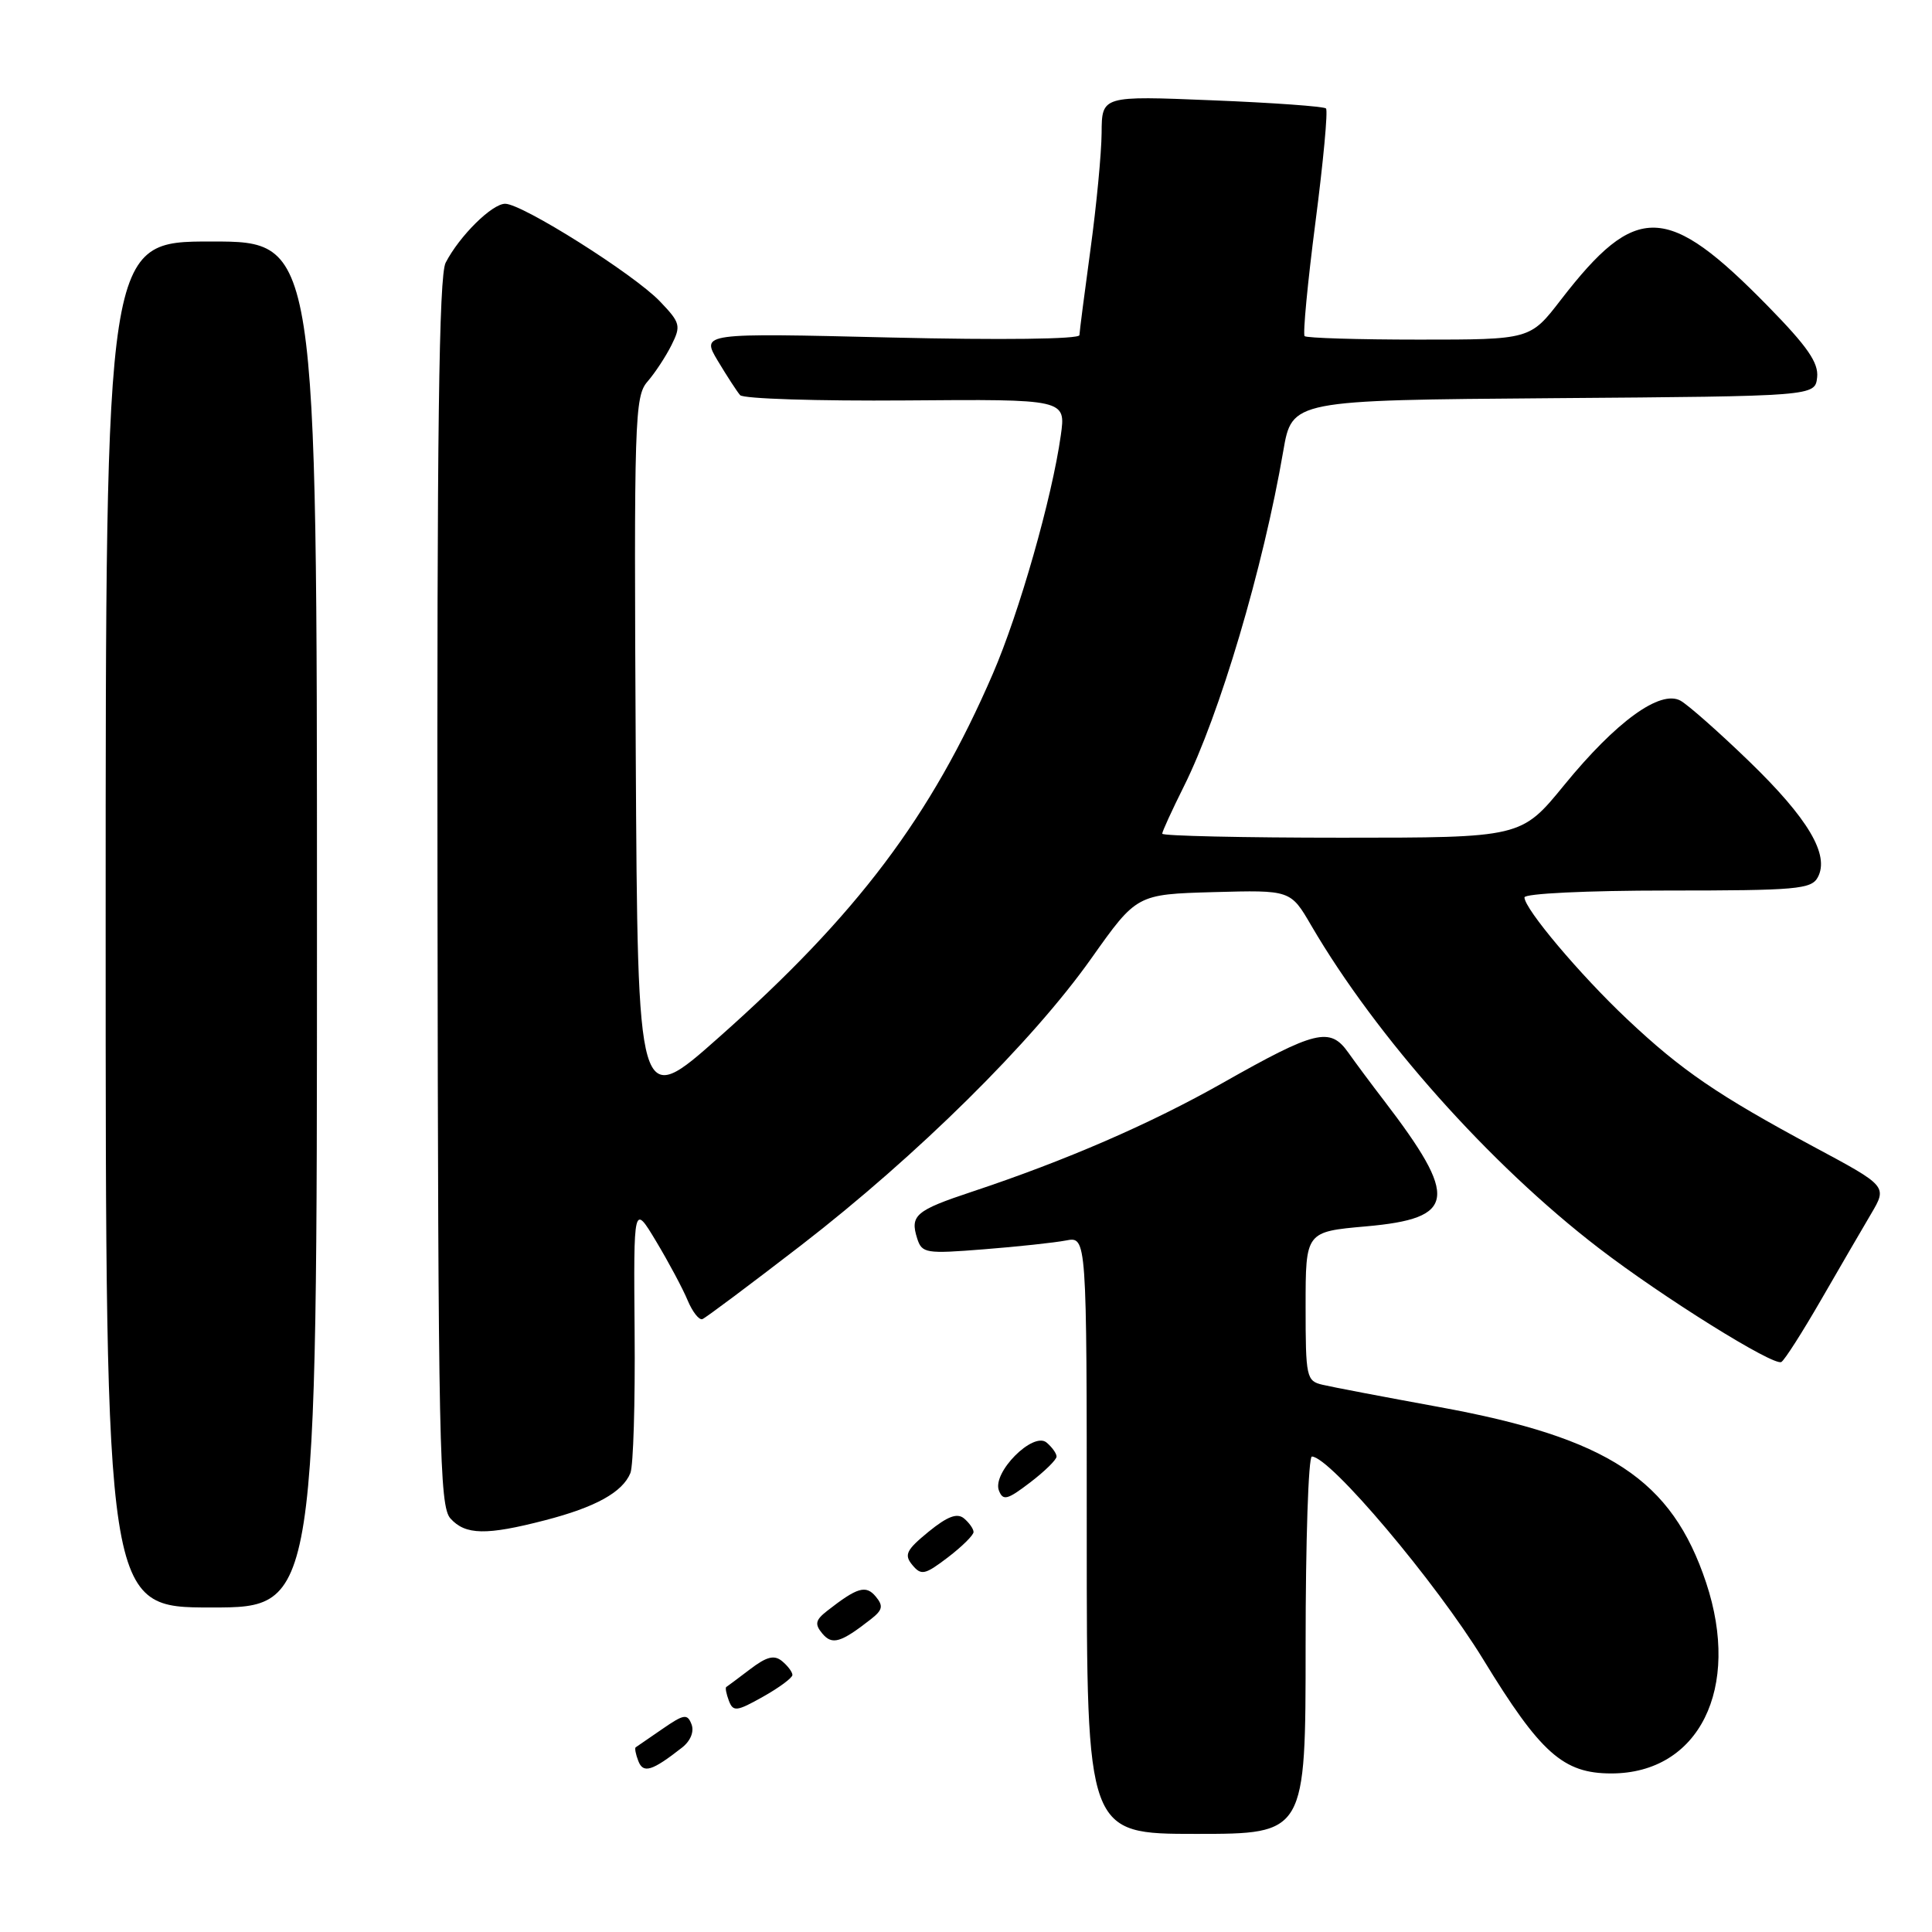 <?xml version="1.0" encoding="UTF-8" standalone="no"?>
<!DOCTYPE svg PUBLIC "-//W3C//DTD SVG 1.1//EN" "http://www.w3.org/Graphics/SVG/1.1/DTD/svg11.dtd" >
<svg xmlns="http://www.w3.org/2000/svg" xmlns:xlink="http://www.w3.org/1999/xlink" version="1.1" viewBox="0 0 256 256">
 <g >
 <path fill="currentColor"
d=" M 173.00 218.00 C 173.00 204.25 173.37 193.00 173.83 193.00 C 176.22 193.00 190.27 209.64 196.54 219.89 C 204.13 232.32 207.14 234.99 213.50 234.99 C 225.13 234.99 230.73 223.72 226.07 209.71 C 221.52 196.05 213.15 190.54 190.71 186.44 C 183.45 185.11 176.49 183.79 175.25 183.49 C 173.10 182.99 173.00 182.50 173.00 173.09 C 173.00 163.21 173.00 163.21 181.02 162.50 C 192.96 161.44 193.33 158.81 183.35 145.78 C 181.78 143.74 179.66 140.89 178.64 139.45 C 176.23 136.06 174.33 136.52 162.00 143.50 C 152.43 148.92 141.20 153.79 128.76 157.92 C 121.33 160.39 120.56 161.04 121.53 164.10 C 122.16 166.07 122.67 166.15 130.35 165.54 C 134.83 165.19 139.74 164.66 141.25 164.37 C 144.00 163.84 144.00 163.84 144.00 203.42 C 144.00 243.00 144.00 243.00 158.50 243.00 C 173.00 243.00 173.00 243.00 173.00 218.00 Z  M 90.38 231.56 C 91.50 230.68 92.00 229.45 91.63 228.48 C 91.08 227.05 90.63 227.12 87.75 229.11 C 85.96 230.34 84.38 231.43 84.23 231.53 C 84.08 231.63 84.23 232.44 84.58 233.34 C 85.23 235.04 86.40 234.68 90.38 231.56 Z  M 105.00 221.94 C 105.00 221.56 104.39 220.74 103.64 220.12 C 102.60 219.25 101.60 219.50 99.39 221.18 C 97.80 222.39 96.38 223.45 96.23 223.54 C 96.08 223.64 96.24 224.45 96.58 225.36 C 97.15 226.84 97.61 226.79 101.11 224.82 C 103.25 223.62 105.00 222.32 105.00 221.94 Z  M 115.40 214.55 C 116.96 213.33 117.07 212.79 116.04 211.55 C 114.74 209.99 113.60 210.32 109.60 213.45 C 108.04 214.67 107.93 215.21 108.96 216.45 C 110.26 218.01 111.40 217.68 115.40 214.55 Z  M 42.00 122.50 C 42.00 32.00 42.00 32.00 28.00 32.00 C 14.00 32.00 14.00 32.00 14.00 122.50 C 14.00 213.00 14.00 213.00 28.00 213.00 C 42.00 213.00 42.00 213.00 42.00 122.50 Z  M 129.00 203.00 C 129.00 202.59 128.43 201.78 127.74 201.20 C 126.83 200.44 125.55 200.92 123.03 202.97 C 120.08 205.39 119.77 206.02 120.89 207.37 C 122.07 208.79 122.55 208.68 125.60 206.36 C 127.47 204.93 129.00 203.42 129.00 203.00 Z  M 72.23 201.44 C 78.91 199.71 82.48 197.74 83.53 195.19 C 83.92 194.26 84.17 185.85 84.09 176.50 C 83.95 159.50 83.95 159.50 86.95 164.50 C 88.60 167.25 90.47 170.75 91.11 172.29 C 91.75 173.82 92.63 174.95 93.07 174.79 C 93.50 174.63 99.39 170.22 106.16 165.00 C 121.56 153.10 136.78 138.05 144.60 127.00 C 150.62 118.50 150.62 118.50 160.81 118.21 C 171.01 117.93 171.01 117.93 173.75 122.64 C 182.39 137.43 197.39 154.28 211.82 165.36 C 220.27 171.86 235.05 181.08 236.04 180.47 C 236.48 180.21 238.84 176.50 241.30 172.24 C 243.76 167.98 246.74 162.85 247.93 160.84 C 250.09 157.18 250.09 157.18 240.29 151.93 C 227.60 145.11 222.80 141.83 215.61 135.05 C 209.37 129.17 202.00 120.43 202.00 118.91 C 202.00 118.40 210.24 118.00 220.96 118.00 C 238.06 118.00 240.02 117.83 240.87 116.24 C 242.46 113.28 239.59 108.45 231.79 100.90 C 227.78 97.02 223.68 93.40 222.67 92.84 C 219.98 91.37 214.15 95.60 207.27 104.02 C 201.57 111.00 201.57 111.00 177.79 111.00 C 164.70 111.00 154.00 110.76 154.00 110.47 C 154.00 110.18 155.29 107.37 156.86 104.22 C 161.61 94.72 167.38 75.27 170.04 59.76 C 171.20 53.03 171.20 53.03 205.85 52.76 C 240.50 52.50 240.50 52.50 240.78 50.00 C 240.99 48.07 239.50 45.92 234.28 40.59 C 220.88 26.90 216.82 26.78 206.82 39.73 C 202.76 45.00 202.76 45.00 188.05 45.00 C 179.95 45.00 173.13 44.79 172.87 44.54 C 172.62 44.28 173.26 37.50 174.30 29.47 C 175.34 21.44 175.98 14.64 175.70 14.37 C 175.43 14.10 168.64 13.61 160.61 13.29 C 146.00 12.69 146.00 12.69 145.97 17.60 C 145.95 20.29 145.29 27.22 144.50 33.00 C 143.71 38.78 143.05 43.91 143.03 44.41 C 143.01 44.94 132.71 45.07 117.95 44.72 C 92.91 44.12 92.91 44.12 95.11 47.81 C 96.33 49.84 97.66 51.89 98.07 52.36 C 98.49 52.84 108.37 53.15 120.03 53.06 C 141.24 52.89 141.24 52.89 140.56 57.70 C 139.40 65.97 135.06 81.18 131.56 89.27 C 123.38 108.20 113.57 121.22 95.25 137.46 C 84.50 147.00 84.50 147.00 84.24 99.83 C 84.00 55.56 84.09 52.52 85.79 50.57 C 86.78 49.43 88.21 47.26 88.97 45.74 C 90.26 43.16 90.16 42.77 87.43 39.92 C 83.98 36.32 69.20 27.00 66.94 27.00 C 65.19 27.00 60.88 31.27 59.05 34.81 C 58.16 36.54 57.89 57.34 57.97 118.27 C 58.06 191.63 58.22 199.59 59.69 201.21 C 61.68 203.41 64.44 203.46 72.23 201.44 Z  M 140.00 193.00 C 140.00 192.59 139.40 191.75 138.67 191.14 C 136.88 189.66 131.45 195.13 132.36 197.50 C 132.90 198.89 133.47 198.75 136.49 196.44 C 138.42 194.97 140.00 193.42 140.00 193.00 Z "/>
</g>
</svg>